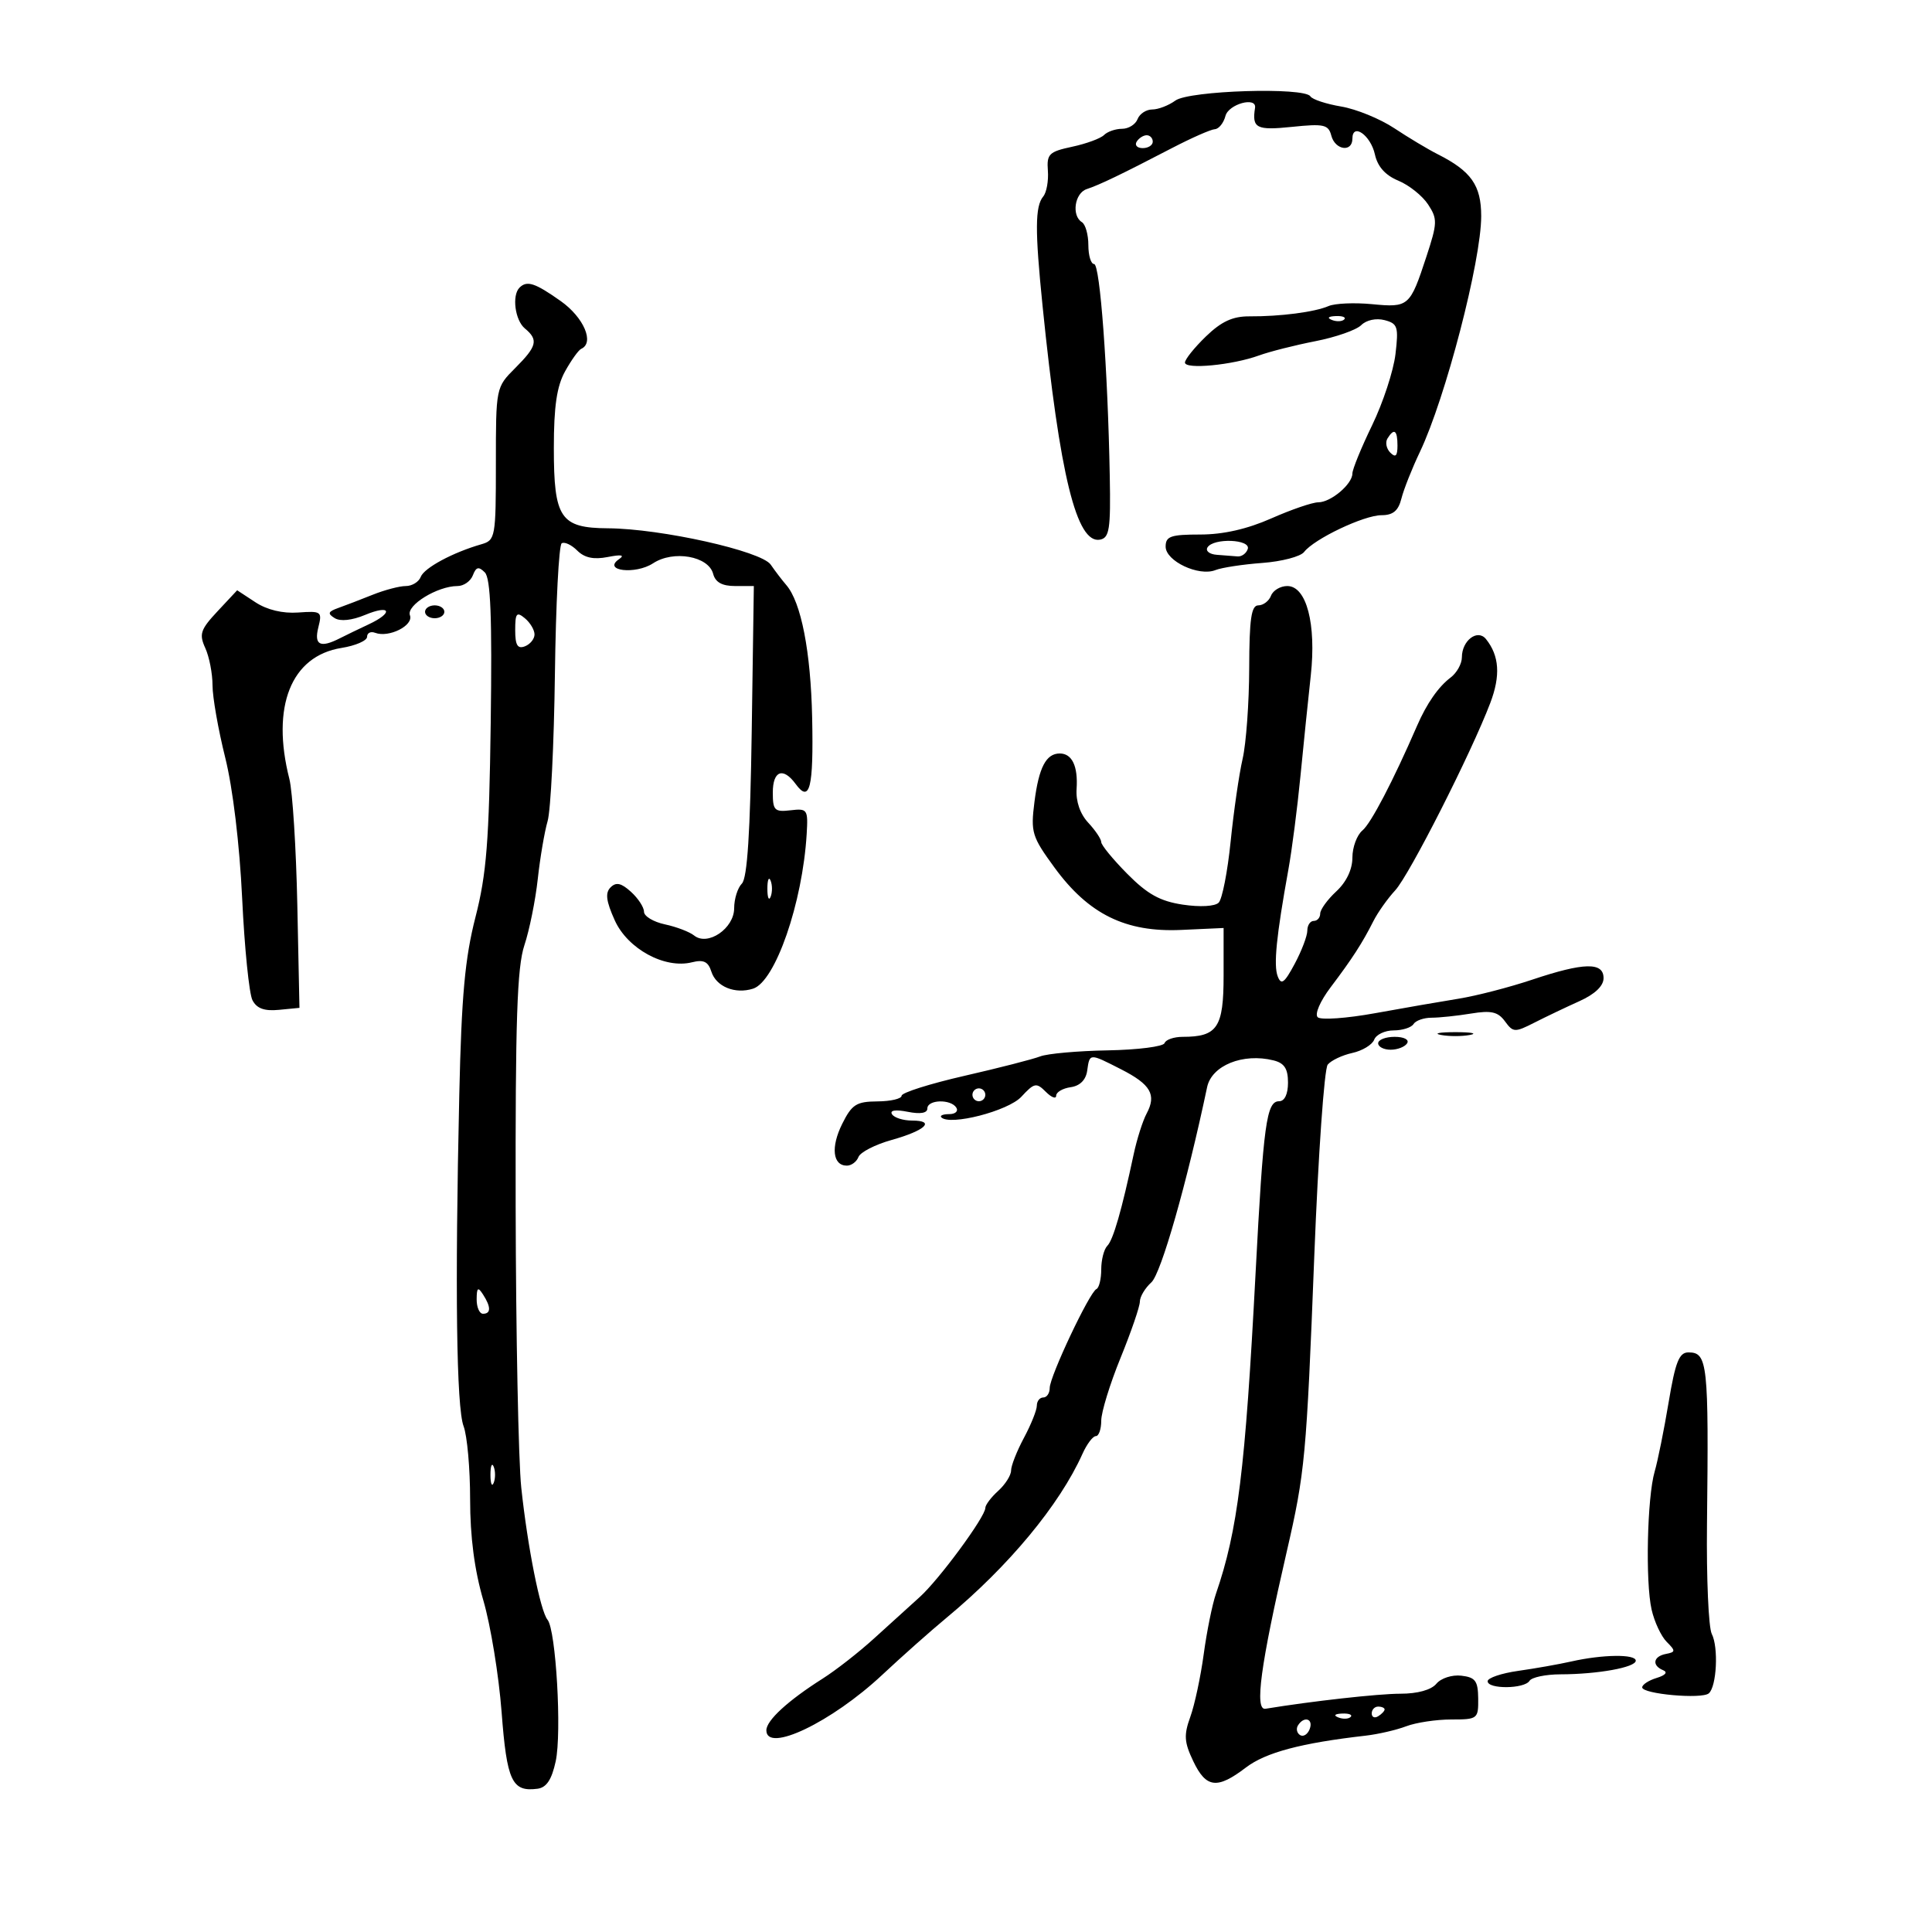 <svg xmlns="http://www.w3.org/2000/svg" width="300" height="300" viewBox="0 0 300 300" version="1.1">
	<path d="M 182.511 15.616 C 181.470 16.377, 179.852 17, 178.916 17 C 177.980 17, 176.955 17.675, 176.638 18.500 C 176.322 19.325, 175.239 20, 174.231 20 C 173.224 20, 171.965 20.435, 171.433 20.967 C 170.901 21.499, 168.673 22.318, 166.483 22.787 C 162.885 23.557, 162.521 23.917, 162.714 26.510 C 162.832 28.089, 162.508 29.888, 161.994 30.507 C 160.719 32.043, 160.697 35.754, 161.889 47.500 C 164.567 73.882, 167.180 84.500, 170.817 83.794 C 172.268 83.513, 172.476 82.160, 172.325 73.984 C 172.018 57.334, 170.813 41, 169.892 41 C 169.401 41, 169 39.677, 169 38.059 C 169 36.441, 168.550 34.840, 168 34.500 C 166.357 33.484, 166.868 29.981, 168.750 29.362 C 170.744 28.706, 174.119 27.081, 182 22.985 C 185.025 21.413, 188.010 20.098, 188.633 20.063 C 189.257 20.029, 190.002 19.100, 190.290 18 C 190.773 16.150, 195.165 14.955, 194.882 16.750 C 194.383 19.907, 195.089 20.271, 200.610 19.701 C 205.586 19.187, 206.276 19.341, 206.726 21.061 C 207.316 23.316, 210 23.702, 210 21.531 C 210 18.999, 212.839 20.992, 213.497 23.986 C 213.911 25.873, 215.115 27.219, 217.136 28.056 C 218.796 28.744, 220.874 30.404, 221.753 31.746 C 223.228 33.997, 223.208 34.621, 221.493 39.843 C 218.941 47.611, 218.750 47.778, 213.042 47.230 C 210.315 46.968, 207.278 47.102, 206.292 47.528 C 204.138 48.458, 198.791 49.152, 194 49.123 C 191.413 49.108, 189.652 49.923, 187.250 52.247 C 185.463 53.977, 184 55.799, 184 56.297 C 184 57.401, 191.379 56.694, 195.500 55.195 C 197.150 54.595, 201.088 53.599, 204.250 52.980 C 207.413 52.362, 210.617 51.240, 211.370 50.488 C 212.162 49.695, 213.687 49.367, 214.991 49.708 C 217.033 50.242, 217.191 50.735, 216.687 54.999 C 216.380 57.585, 214.751 62.548, 213.065 66.027 C 211.379 69.507, 210 72.880, 210 73.522 C 210 75.174, 206.655 78, 204.700 78 C 203.796 78, 200.513 79.125, 197.404 80.500 C 193.661 82.156, 189.935 83, 186.376 83 C 181.782 83, 181 83.273, 181 84.879 C 181 87.126, 186.148 89.553, 188.732 88.524 C 189.704 88.137, 192.975 87.637, 196 87.414 C 199.025 87.191, 201.950 86.424, 202.500 85.711 C 204.067 83.677, 211.802 80, 214.512 80 C 216.311 80, 217.134 79.315, 217.609 77.422 C 217.965 76.004, 219.258 72.741, 220.482 70.172 C 224.452 61.837, 230 40.500, 230 33.565 C 230 28.776, 228.452 26.575, 223.233 23.941 C 221.730 23.182, 218.700 21.367, 216.500 19.908 C 214.300 18.449, 210.590 16.934, 208.255 16.541 C 205.921 16.148, 203.770 15.437, 203.476 14.961 C 202.570 13.495, 184.646 14.055, 182.511 15.616 M 176.500 22 C 176.160 22.550, 176.584 23, 177.441 23 C 178.298 23, 179 22.550, 179 22 C 179 21.450, 178.577 21, 178.059 21 C 177.541 21, 176.840 21.450, 176.500 22 M 80.667 44.667 C 79.462 45.871, 79.970 49.730, 81.500 51 C 83.635 52.772, 83.393 53.760, 80 57.154 C 77.004 60.150, 77 60.170, 77 72.010 C 77 83.446, 76.920 83.888, 74.750 84.512 C 70.312 85.788, 65.869 88.177, 65.333 89.576 C 65.032 90.359, 63.989 91, 63.015 91 C 62.041 91, 59.727 91.609, 57.872 92.352 C 56.017 93.096, 53.613 94.020, 52.528 94.406 C 50.927 94.976, 50.823 95.273, 51.975 95.985 C 52.850 96.525, 54.663 96.332, 56.697 95.482 C 60.672 93.821, 61.161 95.119, 57.250 96.948 C 55.737 97.655, 53.719 98.631, 52.764 99.117 C 49.720 100.665, 48.741 100.167, 49.431 97.421 C 50.049 94.958, 49.906 94.854, 46.289 95.112 C 43.890 95.283, 41.460 94.699, 39.664 93.520 L 36.827 91.657 33.789 94.907 C 31.124 97.759, 30.889 98.461, 31.875 100.626 C 32.494 101.983, 33 104.591, 33 106.420 C 33 108.250, 33.886 113.291, 34.968 117.623 C 36.151 122.358, 37.202 131.085, 37.602 139.500 C 37.968 147.200, 38.687 154.314, 39.200 155.308 C 39.866 156.599, 41.044 157.029, 43.316 156.808 L 46.500 156.500 46.167 140.500 C 45.984 131.700, 45.429 122.903, 44.933 120.951 C 42.075 109.702, 45.193 101.864, 53.024 100.612 C 55.211 100.262, 57 99.484, 57 98.881 C 57 98.279, 57.563 98, 58.250 98.262 C 60.385 99.074, 64.261 97.123, 63.654 95.542 C 63.060 93.992, 67.929 91, 71.047 91 C 72.003 91, 73.074 90.250, 73.426 89.333 C 73.929 88.023, 74.326 87.926, 75.283 88.884 C 76.185 89.786, 76.422 95.835, 76.199 112.228 C 75.948 130.654, 75.552 135.703, 73.827 142.427 C 72.194 148.794, 71.664 154.620, 71.317 170 C 70.636 200.178, 70.875 218.541, 71.986 221.463 C 72.544 222.930, 73 228.040, 73 232.818 C 73 238.639, 73.677 243.816, 75.051 248.503 C 76.180 252.351, 77.456 260.153, 77.888 265.840 C 78.703 276.578, 79.496 278.273, 83.459 277.756 C 84.857 277.573, 85.668 276.353, 86.287 273.500 C 87.251 269.060, 86.332 253.110, 85.021 251.517 C 83.899 250.153, 81.924 240.219, 80.942 231 C 80.502 226.875, 80.110 207.203, 80.071 187.285 C 80.015 158.471, 80.291 150.194, 81.424 146.785 C 82.208 144.428, 83.143 139.800, 83.503 136.500 C 83.863 133.200, 84.552 129.150, 85.033 127.500 C 85.515 125.850, 86.025 115.580, 86.166 104.678 C 86.308 93.776, 86.782 84.635, 87.220 84.364 C 87.657 84.094, 88.743 84.600, 89.631 85.489 C 90.762 86.619, 92.187 86.920, 94.374 86.492 C 96.501 86.074, 97.059 86.183, 96.118 86.830 C 93.485 88.642, 98.668 89.263, 101.414 87.465 C 104.576 85.393, 110.017 86.351, 110.738 89.106 C 111.081 90.418, 112.129 91, 114.145 91 L 117.056 91 116.728 113.500 C 116.497 129.273, 116.041 136.359, 115.200 137.200 C 114.540 137.860, 114 139.584, 114 141.031 C 114 144.169, 109.894 146.967, 107.784 145.266 C 107.078 144.697, 105.037 143.918, 103.250 143.536 C 101.463 143.154, 100 142.272, 100 141.576 C 100 140.879, 99.089 139.486, 97.976 138.479 C 96.458 137.105, 95.667 136.933, 94.810 137.790 C 93.952 138.648, 94.114 139.927, 95.459 142.908 C 97.461 147.348, 103.229 150.483, 107.447 149.424 C 109.248 148.972, 109.965 149.315, 110.457 150.864 C 111.201 153.208, 114.132 154.410, 116.933 153.521 C 120.387 152.425, 124.620 140.214, 125.261 129.500 C 125.489 125.678, 125.378 125.514, 122.750 125.822 C 120.277 126.111, 120 125.834, 120 123.072 C 120 119.664, 121.599 119.069, 123.558 121.748 C 125.748 124.744, 126.339 122.369, 126.112 111.481 C 125.897 101.178, 124.405 93.520, 122.092 90.842 C 121.454 90.104, 120.366 88.678, 119.674 87.674 C 118.220 85.564, 102.644 82.087, 94.405 82.033 C 87.018 81.985, 86 80.476, 86 69.576 C 86 63.094, 86.456 59.986, 87.750 57.654 C 88.713 55.919, 89.838 54.350, 90.250 54.167 C 92.346 53.235, 90.651 49.283, 87.069 46.750 C 83.066 43.919, 81.820 43.514, 80.667 44.667 M 206.813 49.683 C 207.534 49.972, 208.397 49.936, 208.729 49.604 C 209.061 49.272, 208.471 49.036, 207.417 49.079 C 206.252 49.127, 206.015 49.364, 206.813 49.683 M 215.446 68.087 C 215.077 68.685, 215.275 69.675, 215.887 70.287 C 216.704 71.104, 217 70.815, 217 69.200 C 217 66.785, 216.481 66.413, 215.446 68.087 M 187.500 85 C 187.160 85.550, 187.809 86.067, 188.941 86.150 C 190.073 86.233, 191.525 86.345, 192.167 86.400 C 192.808 86.455, 193.521 85.938, 193.750 85.250 C 194.257 83.729, 188.429 83.496, 187.500 85 M 197.362 92.500 C 197.045 93.325, 196.159 94, 195.393 94 C 194.299 94, 193.995 96.095, 193.976 103.750 C 193.962 109.112, 193.502 115.446, 192.954 117.824 C 192.405 120.202, 191.569 125.977, 191.094 130.658 C 190.620 135.339, 189.784 139.616, 189.236 140.164 C 188.655 140.745, 186.342 140.874, 183.672 140.473 C 180.142 139.944, 178.180 138.857, 175.051 135.697 C 172.823 133.446, 171 131.225, 171 130.761 C 171 130.296, 170.092 128.942, 168.983 127.751 C 167.717 126.392, 167.043 124.438, 167.173 122.505 C 167.410 118.980, 166.471 117, 164.563 117 C 162.438 117, 161.309 119.162, 160.627 124.539 C 160.029 129.247, 160.234 129.915, 163.744 134.719 C 169.036 141.961, 174.784 144.790, 183.409 144.399 L 190 144.099 190 151.514 C 190 159.559, 189.035 161, 183.649 161 C 182.284 161, 181.017 161.438, 180.833 161.974 C 180.650 162.509, 176.685 163.016, 172.022 163.099 C 167.360 163.182, 162.635 163.605, 161.522 164.038 C 160.410 164.471, 155.113 165.830, 149.750 167.057 C 144.387 168.284, 140 169.673, 140 170.144 C 140 170.615, 138.313 171.011, 136.250 171.025 C 132.980 171.046, 132.279 171.493, 130.777 174.513 C 128.979 178.128, 129.299 181, 131.500 181 C 132.207 181, 133.018 180.395, 133.302 179.655 C 133.586 178.916, 135.895 177.729, 138.435 177.018 C 143.694 175.546, 145.324 174, 141.618 174 C 140.243 174, 138.844 173.557, 138.509 173.015 C 138.132 172.404, 139.059 172.262, 140.950 172.640 C 142.904 173.031, 144 172.846, 144 172.125 C 144 170.732, 147.654 170.631, 148.500 172 C 148.840 172.550, 148.341 173, 147.392 173 C 146.443 173, 145.893 173.226, 146.170 173.503 C 147.510 174.843, 156.543 172.517, 158.594 170.304 C 160.610 168.128, 160.923 168.065, 162.395 169.538 C 163.278 170.421, 164 170.692, 164 170.141 C 164 169.590, 165.012 168.995, 166.250 168.820 C 167.696 168.614, 168.614 167.696, 168.820 166.250 C 169.208 163.513, 169.132 163.516, 174.089 166.045 C 178.687 168.391, 179.610 169.991, 178.049 172.908 C 177.442 174.043, 176.536 176.890, 176.036 179.236 C 174.183 187.931, 172.860 192.526, 171.943 193.450 C 171.424 193.973, 171 195.623, 171 197.117 C 171 198.611, 170.662 199.983, 170.250 200.167 C 169.185 200.640, 163 213.737, 163 215.519 C 163 216.334, 162.550 217, 162 217 C 161.450 217, 161 217.569, 161 218.265 C 161 218.960, 160.100 221.209, 159 223.261 C 157.900 225.314, 157 227.600, 157 228.341 C 157 229.083, 156.100 230.505, 155 231.500 C 153.900 232.495, 153 233.689, 153 234.153 C 153 235.535, 145.803 245.306, 142.800 248 C 141.268 249.375, 138.098 252.249, 135.757 254.387 C 133.416 256.525, 129.801 259.350, 127.725 260.665 C 122.354 264.067, 119 267.149, 119 268.680 C 119 272.278, 129.134 267.427, 137 260.064 C 140.025 257.233, 144.513 253.248, 146.974 251.208 C 156.625 243.210, 164.529 233.679, 168.087 225.750 C 168.766 224.238, 169.699 223, 170.161 223 C 170.622 223, 171 221.922, 171 220.604 C 171 219.286, 172.348 214.898, 173.997 210.854 C 175.645 206.809, 176.995 202.878, 176.997 202.117 C 176.998 201.357, 177.805 200.007, 178.788 199.117 C 180.291 197.758, 184.296 183.729, 187.439 168.817 C 188.151 165.438, 193.014 163.476, 197.750 164.656 C 199.435 165.076, 200 165.942, 200 168.108 C 200 169.895, 199.475 171, 198.625 171 C 196.657 171, 196.184 174.459, 194.962 197.749 C 193.363 228.259, 192.201 237.643, 188.805 247.500 C 188.237 249.150, 187.385 253.361, 186.912 256.858 C 186.439 260.355, 185.503 264.734, 184.832 266.589 C 183.806 269.426, 183.879 270.522, 185.290 273.481 C 187.283 277.661, 188.996 277.868, 193.456 274.466 C 196.529 272.122, 202.029 270.657, 212.039 269.515 C 213.986 269.293, 216.827 268.636, 218.354 268.055 C 219.881 267.475, 223.029 267, 225.349 267 C 229.449 267, 229.567 266.908, 229.534 263.750 C 229.505 261.009, 229.095 260.453, 226.914 260.199 C 225.476 260.032, 223.758 260.587, 223.042 261.449 C 222.244 262.411, 220.119 263, 217.450 263 C 214.036 263, 203.716 264.151, 196.500 265.336 C 194.782 265.618, 195.732 258.593, 199.790 241 C 202.646 228.618, 202.861 226.304, 204.083 195 C 204.695 179.325, 205.632 165.966, 206.167 165.314 C 206.701 164.662, 208.420 163.847, 209.986 163.503 C 211.552 163.159, 213.081 162.230, 213.385 161.439 C 213.689 160.648, 215.050 160, 216.410 160 C 217.769 160, 219.156 159.557, 219.491 159.015 C 219.825 158.474, 221.089 158.030, 222.300 158.029 C 223.510 158.028, 226.264 157.738, 228.419 157.384 C 231.557 156.870, 232.607 157.109, 233.688 158.588 C 234.962 160.330, 235.220 160.342, 238.269 158.791 C 240.046 157.887, 243.188 156.388, 245.250 155.460 C 247.661 154.375, 249 153.099, 249 151.886 C 249 149.365, 245.954 149.433, 237.880 152.136 C 234.371 153.310, 229.250 154.633, 226.500 155.076 C 223.750 155.518, 217.900 156.534, 213.500 157.332 C 209.100 158.131, 205.102 158.412, 204.615 157.957 C 204.114 157.489, 204.984 155.469, 206.615 153.311 C 209.972 148.868, 211.535 146.450, 213.257 143.038 C 213.941 141.683, 215.466 139.531, 216.646 138.254 C 218.847 135.873, 228.457 116.931, 231.414 109.145 C 233.024 104.906, 232.816 101.825, 230.745 99.238 C 229.441 97.609, 227 99.452, 227 102.066 C 227 103.067, 226.213 104.481, 225.250 105.209 C 223.350 106.644, 221.539 109.248, 220.045 112.690 C 216.332 121.249, 212.890 127.847, 211.562 128.949 C 210.703 129.662, 210 131.561, 210 133.170 C 210 135.006, 209.069 136.958, 207.500 138.412 C 206.125 139.687, 205 141.240, 205 141.865 C 205 142.489, 204.550 143, 204 143 C 203.450 143, 203 143.677, 203 144.504 C 203 145.331, 202.115 147.658, 201.034 149.675 C 199.435 152.659, 198.944 153.019, 198.403 151.607 C 197.738 149.874, 198.187 145.387, 200.064 135 C 200.611 131.975, 201.453 125.450, 201.934 120.500 C 202.416 115.550, 203.136 108.534, 203.535 104.908 C 204.416 96.894, 202.872 91, 199.891 91 C 198.816 91, 197.678 91.675, 197.362 92.500 M 66 95 C 66 95.550, 66.675 96, 67.500 96 C 68.325 96, 69 95.550, 69 95 C 69 94.450, 68.325 94, 67.500 94 C 66.675 94, 66 94.450, 66 95 M 80 97.846 C 80 100.183, 80.366 100.797, 81.500 100.362 C 82.325 100.045, 83 99.214, 83 98.515 C 83 97.817, 82.325 96.685, 81.500 96 C 80.222 94.939, 80 95.212, 80 97.846 M 119.158 138 C 119.158 139.375, 119.385 139.938, 119.662 139.250 C 119.940 138.563, 119.940 137.438, 119.662 136.750 C 119.385 136.063, 119.158 136.625, 119.158 138 M 223.750 160.706 C 224.988 160.944, 227.012 160.944, 228.250 160.706 C 229.488 160.467, 228.475 160.272, 226 160.272 C 223.525 160.272, 222.512 160.467, 223.750 160.706 M 214 162 C 214 162.550, 214.873 163, 215.941 163 C 217.009 163, 218.160 162.550, 218.500 162 C 218.851 161.433, 218.010 161, 216.559 161 C 215.152 161, 214 161.450, 214 162 M 151 170 C 151 170.550, 151.450 171, 152 171 C 152.550 171, 153 170.550, 153 170 C 153 169.450, 152.550 169, 152 169 C 151.450 169, 151 169.450, 151 170 M 74.015 201.750 C 74.007 202.988, 74.450 204, 75 204 C 76.253 204, 76.253 202.939, 75 201 C 74.216 199.787, 74.028 199.931, 74.015 201.750 M 259.104 217.750 C 258.393 222.012, 257.417 226.850, 256.935 228.500 C 255.770 232.492, 255.479 245.630, 256.461 249.943 C 256.891 251.837, 257.944 254.087, 258.801 254.943 C 260.209 256.352, 260.198 256.531, 258.679 256.823 C 256.706 257.203, 256.466 258.613, 258.250 259.349 C 259.007 259.662, 258.613 260.135, 257.250 260.549 C 256.012 260.925, 255 261.585, 255 262.016 C 255 263.049, 264.258 263.879, 265.342 262.943 C 266.565 261.887, 266.870 255.800, 265.803 253.713 C 265.301 252.730, 264.967 245.080, 265.060 236.713 C 265.340 211.656, 265.162 210, 262.180 210 C 260.735 210, 260.153 211.467, 259.104 217.750 M 76.158 229 C 76.158 230.375, 76.385 230.938, 76.662 230.250 C 76.940 229.563, 76.940 228.438, 76.662 227.750 C 76.385 227.063, 76.158 227.625, 76.158 229 M 244 257.991 C 242.075 258.425, 238.363 259.083, 235.750 259.452 C 233.137 259.821, 231 260.545, 231 261.061 C 231 262.321, 236.717 262.267, 237.500 261 C 237.840 260.450, 240.004 259.995, 242.309 259.989 C 248.126 259.974, 254 258.909, 254 257.869 C 254 256.830, 248.866 256.893, 244 257.991 M 213 266.059 C 213 266.641, 213.450 266.840, 214 266.500 C 214.550 266.160, 215 265.684, 215 265.441 C 215 265.198, 214.550 265, 214 265 C 213.450 265, 213 265.477, 213 266.059 M 207.813 266.683 C 208.534 266.972, 209.397 266.936, 209.729 266.604 C 210.061 266.272, 209.471 266.036, 208.417 266.079 C 207.252 266.127, 207.015 266.364, 207.813 266.683 M 201.543 267.931 C 201.226 268.443, 201.378 269.115, 201.879 269.425 C 202.380 269.735, 203.048 269.316, 203.364 268.494 C 203.986 266.874, 202.483 266.409, 201.543 267.931" stroke="none" fill="black" fill-rule="evenodd"/>
</svg>